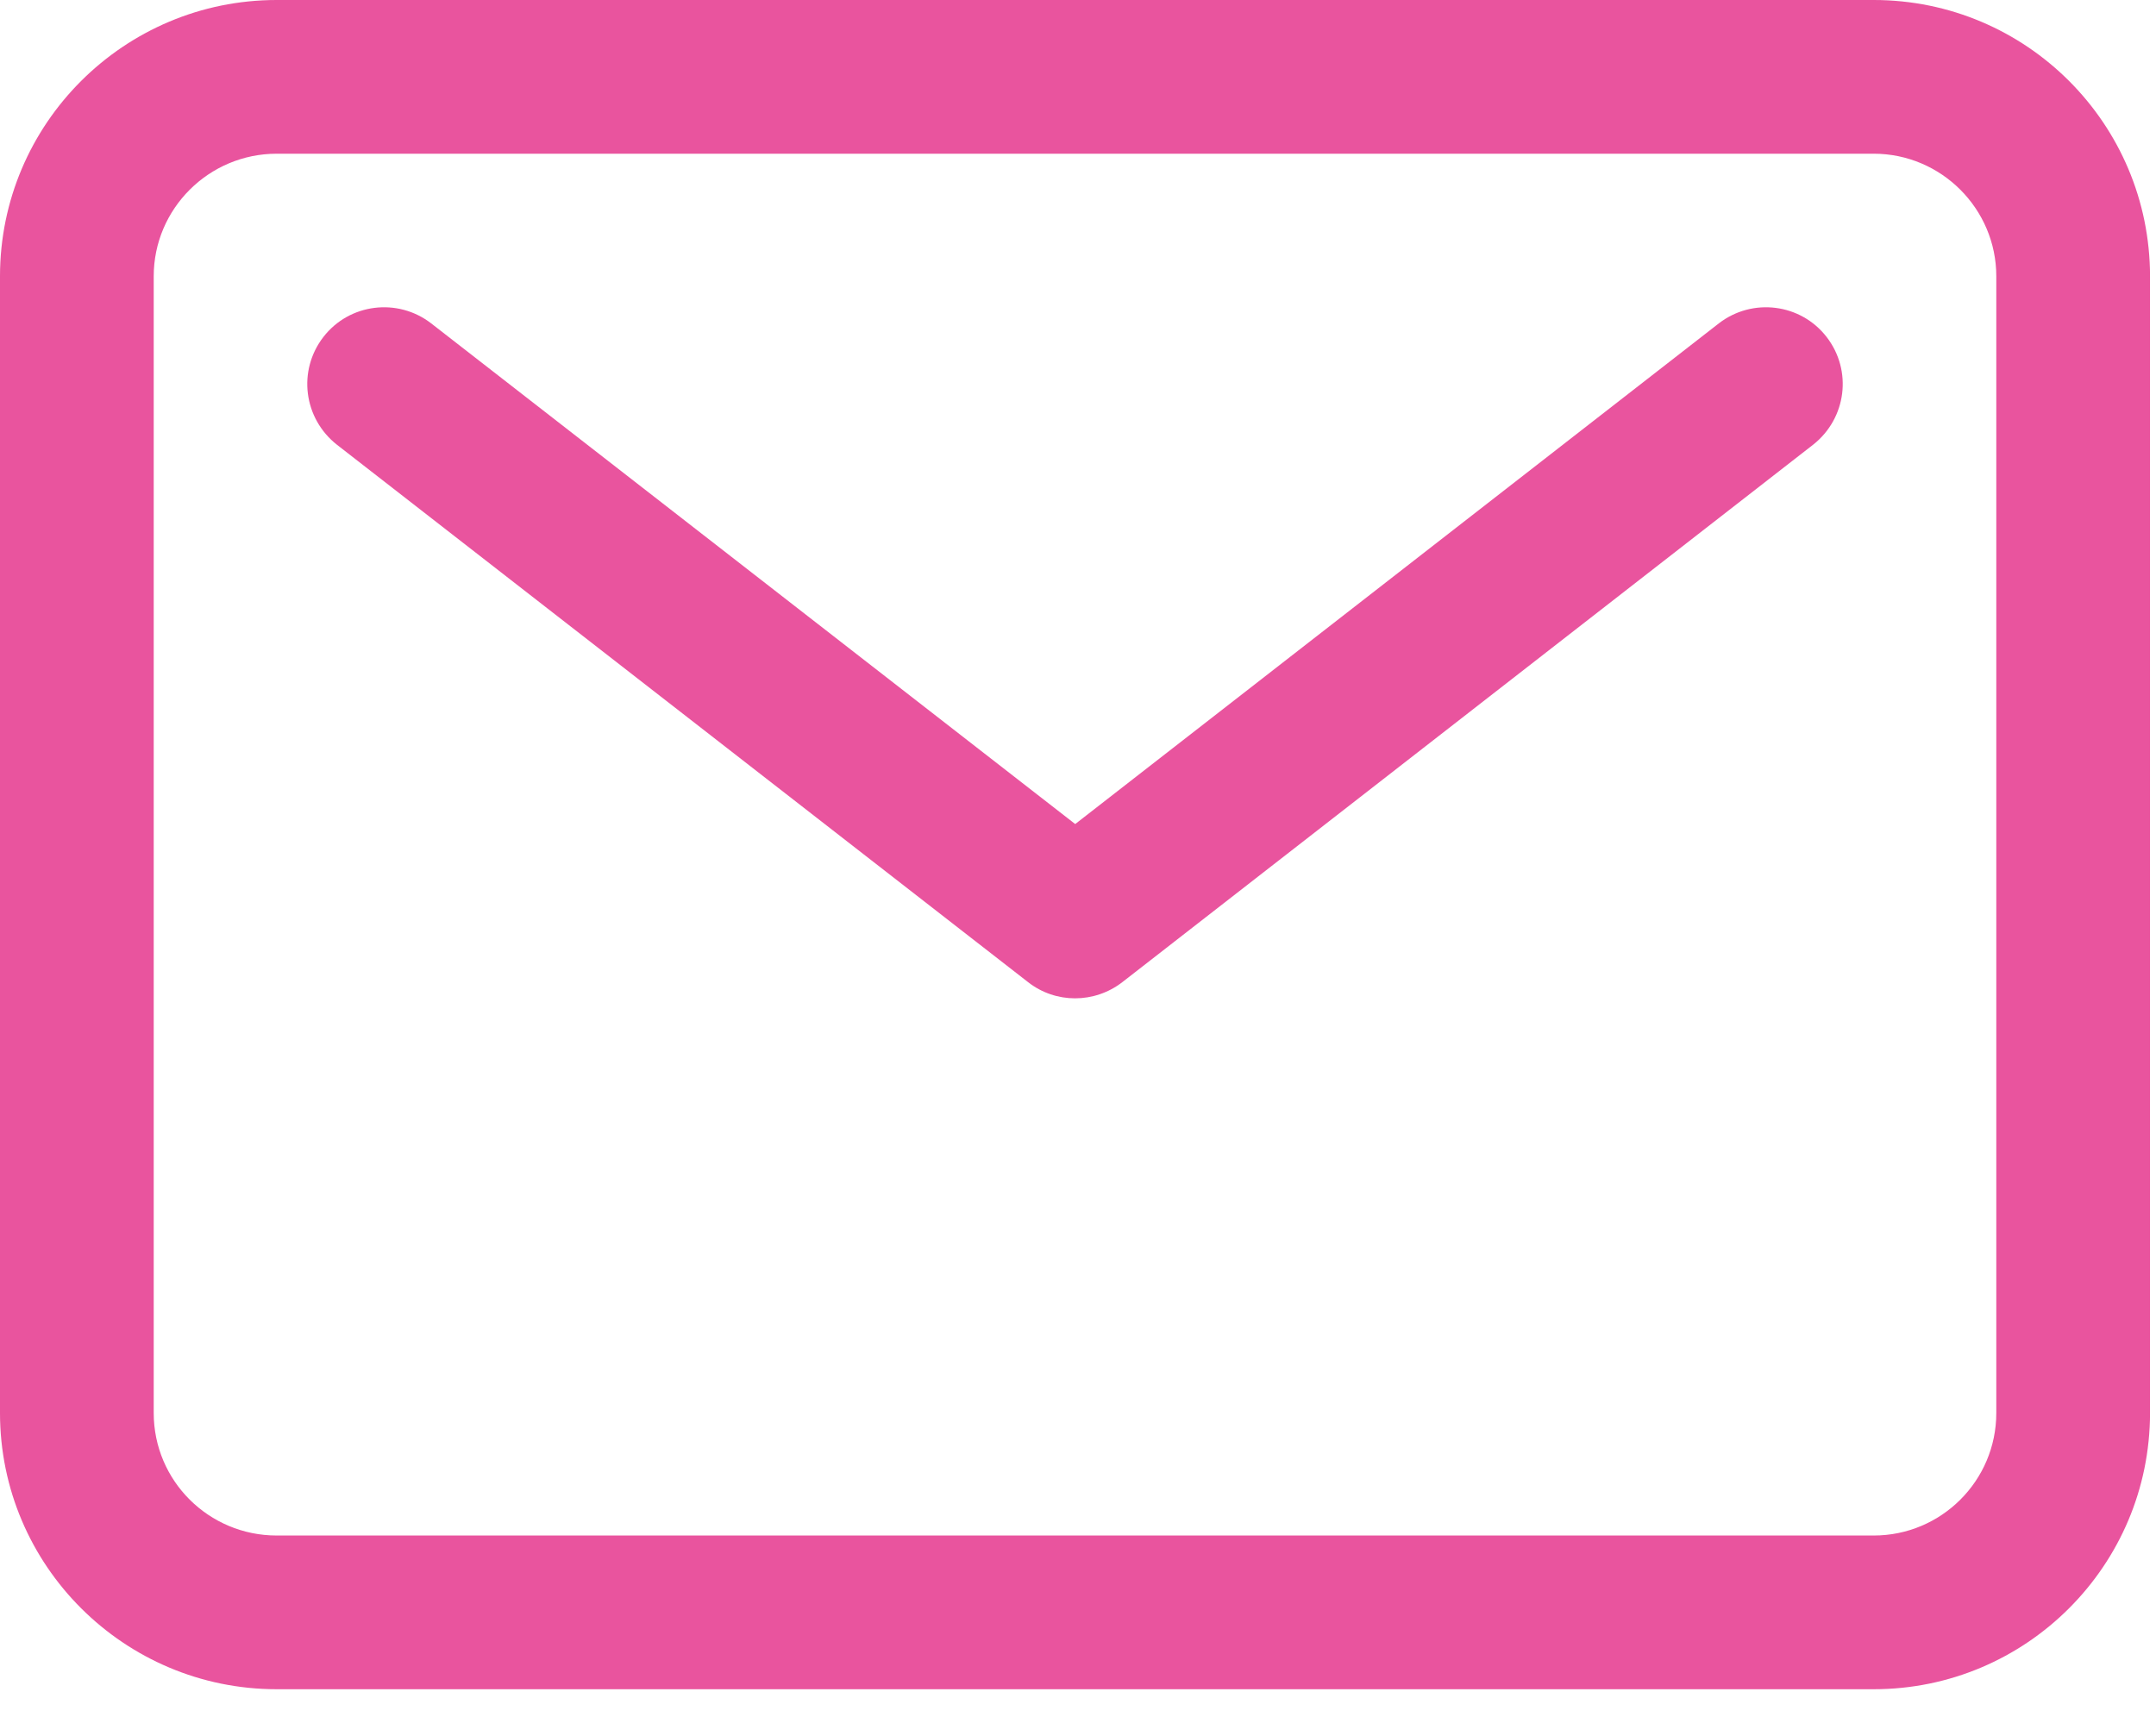 <?xml version="1.0" encoding="UTF-8" standalone="no"?>
<!DOCTYPE svg PUBLIC "-//W3C//DTD SVG 1.1//EN" "http://www.w3.org/Graphics/SVG/1.1/DTD/svg11.dtd">
<svg width="100%" height="100%" viewBox="0 0 54 43" version="1.1" xmlns="http://www.w3.org/2000/svg" xmlns:xlink="http://www.w3.org/1999/xlink" xml:space="preserve" xmlns:serif="http://www.serif.com/" style="fill-rule:evenodd;clip-rule:evenodd;stroke-linejoin:round;stroke-miterlimit:2;">
    <g transform="matrix(1,0,0,1,-2683.59,-1770.5)">
        <path d="M2737.44,1777.42C2737.44,1773.6 2734.34,1770.5 2730.52,1770.5L2690.52,1770.5C2686.7,1770.5 2683.59,1773.6 2683.59,1777.42L2683.59,1805.89C2683.59,1809.71 2686.7,1812.81 2690.52,1812.81L2730.52,1812.81C2734.34,1812.81 2737.44,1809.71 2737.44,1805.89L2737.44,1777.42ZM2733.59,1777.42L2733.59,1805.89C2733.59,1807.59 2732.21,1808.96 2730.52,1808.96L2690.52,1808.96C2688.82,1808.96 2687.44,1807.59 2687.44,1805.89L2687.44,1777.42C2687.44,1775.73 2688.82,1774.35 2690.52,1774.35L2730.52,1774.35C2732.21,1774.35 2733.59,1775.73 2733.59,1777.42ZM2692.03,1781.64L2709.34,1795.1C2710.03,1795.64 2711,1795.64 2711.7,1795.1L2729,1781.64C2729.84,1780.98 2729.99,1779.78 2729.34,1778.94C2728.69,1778.1 2727.48,1777.95 2726.64,1778.6L2710.52,1791.14L2694.39,1778.6C2693.55,1777.95 2692.34,1778.1 2691.69,1778.94C2691.04,1779.78 2691.19,1780.98 2692.03,1781.64Z" style="fill:rgb(233,84,158);"/>
    </g>
</svg>
